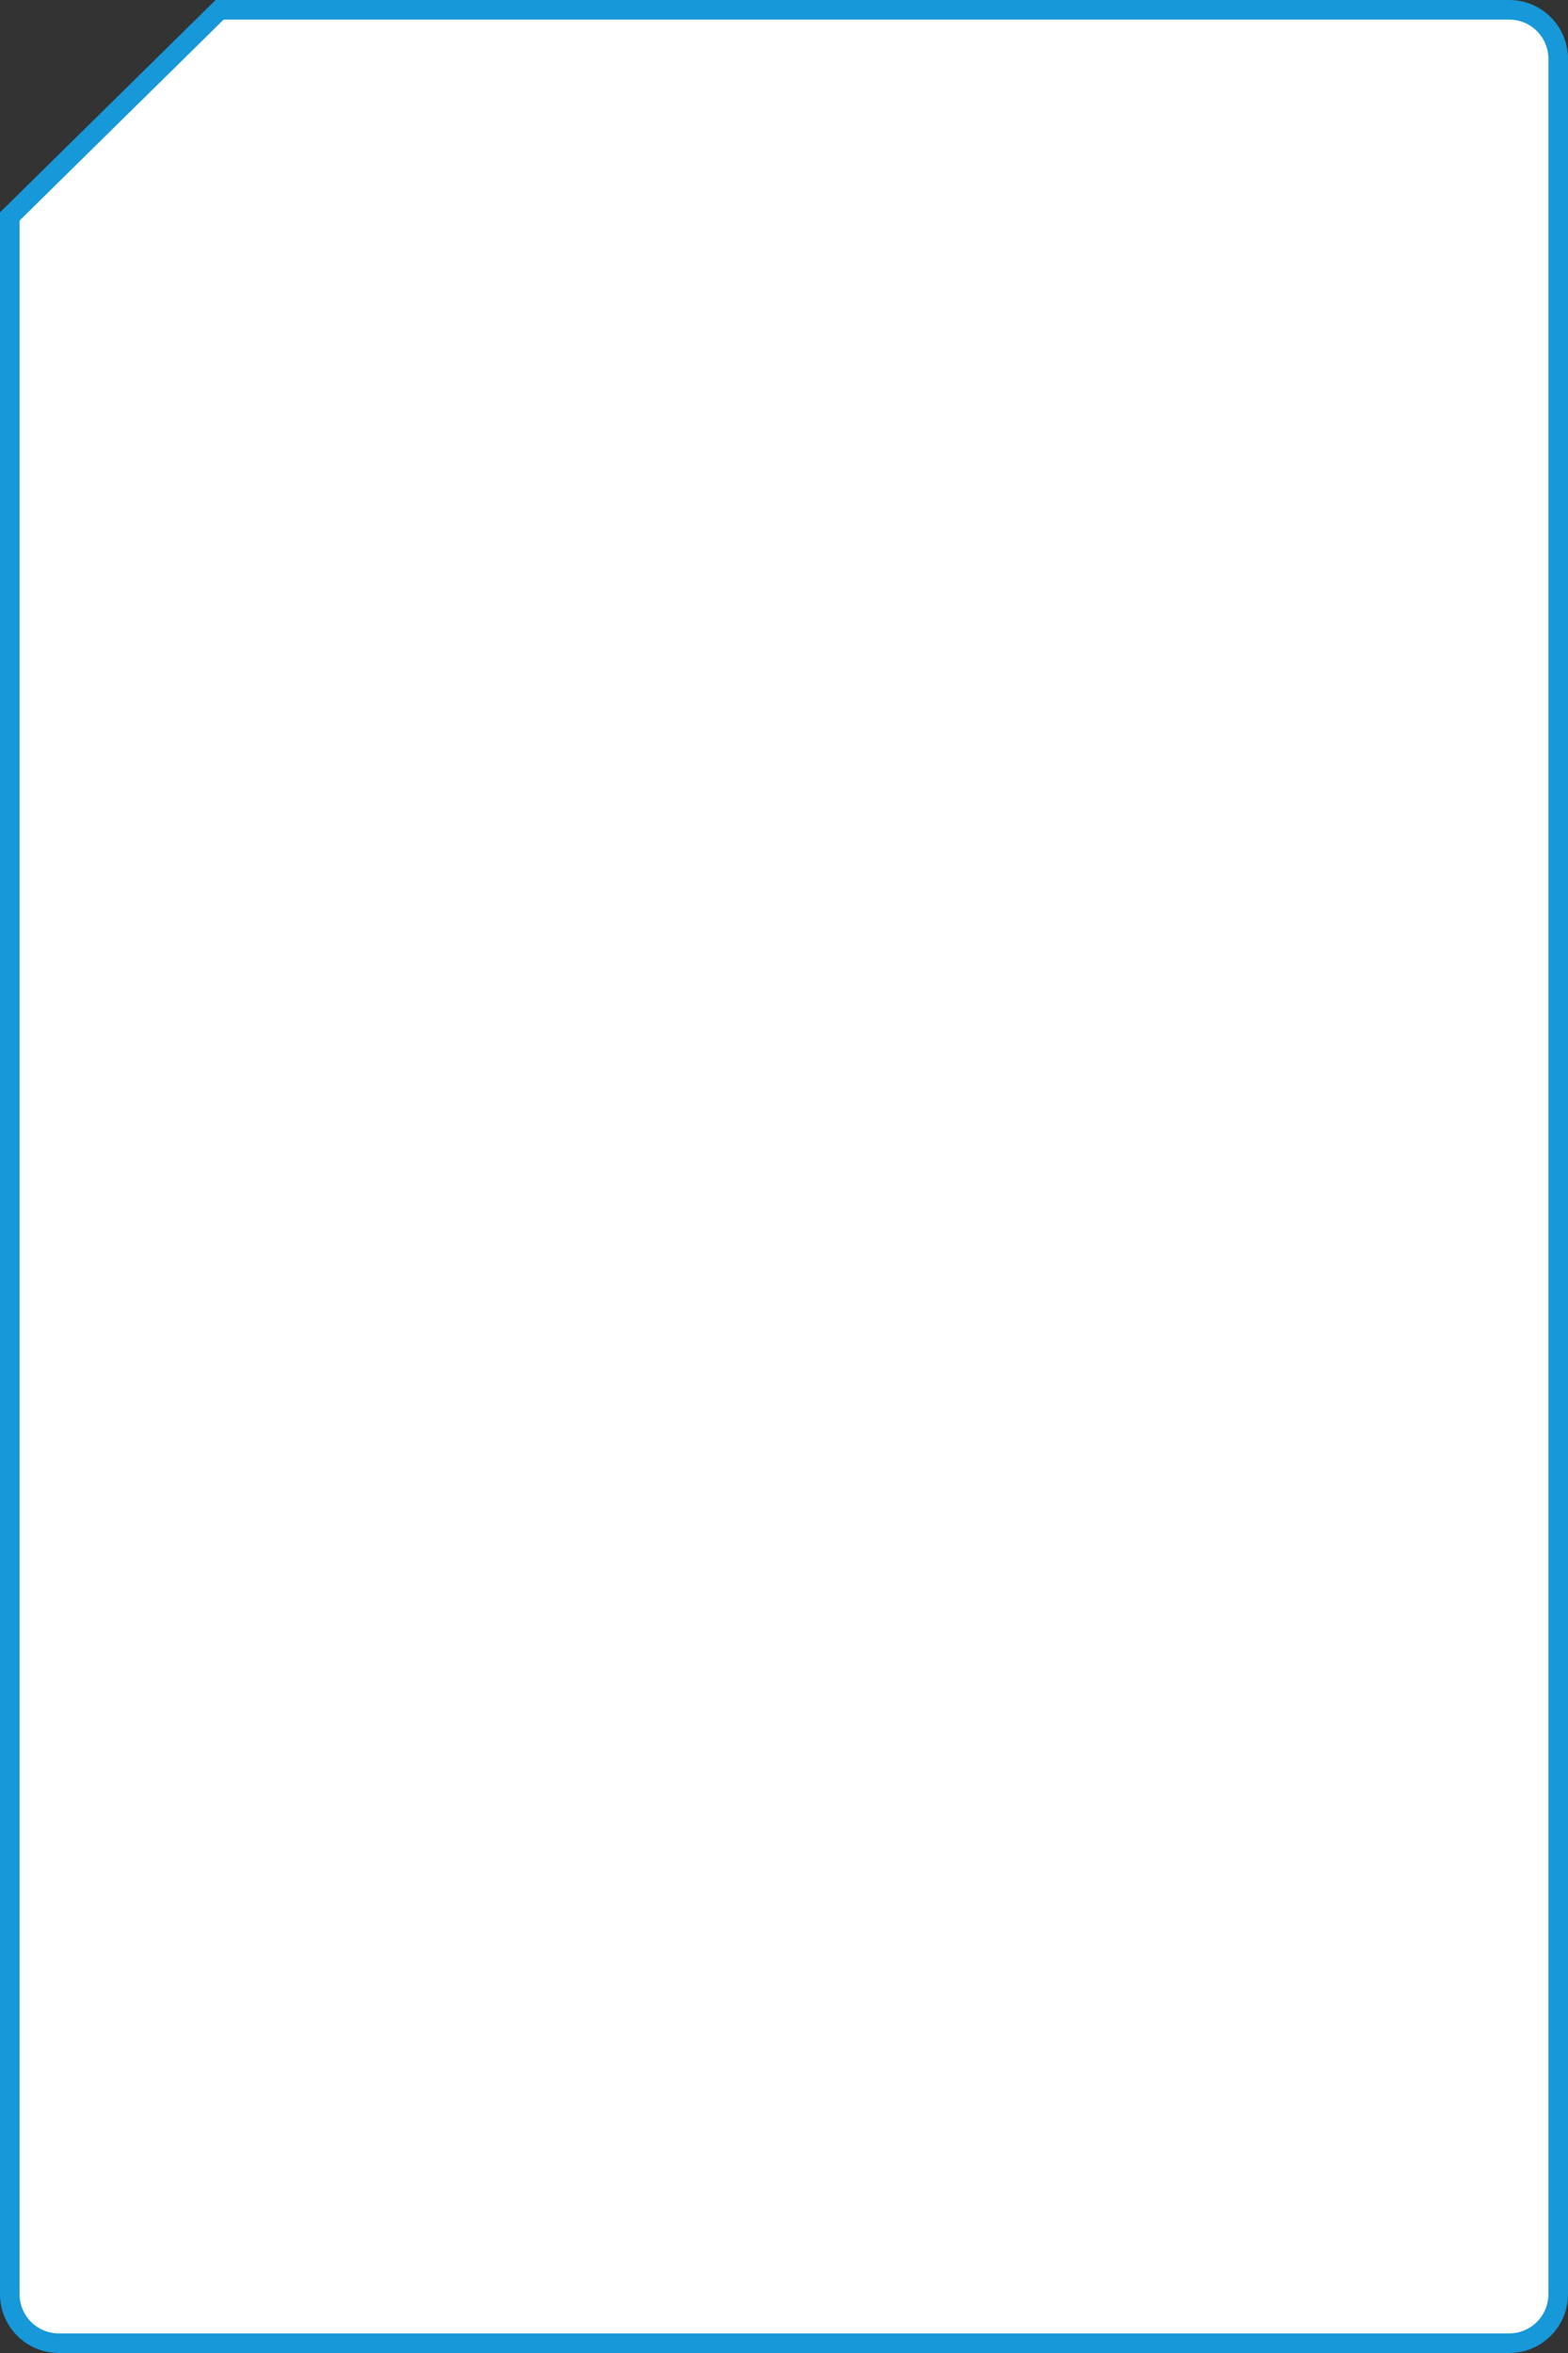 <svg width="320" height="480" viewBox="0 0 320 480" fill="none" xmlns="http://www.w3.org/2000/svg">
<rect x="0" y="0" width="320" height="480" fill="#333333" stroke="none"/>
<path d="M318 12V468C318 473.523 313.523 478 308 478H12C6.477 478 2 473.523 2 468V44.157L44.819 2H308C313.523 2 318 6.477 318 12Z" fill="white" stroke="#1698D9" stroke-width="4"/>
</svg>
